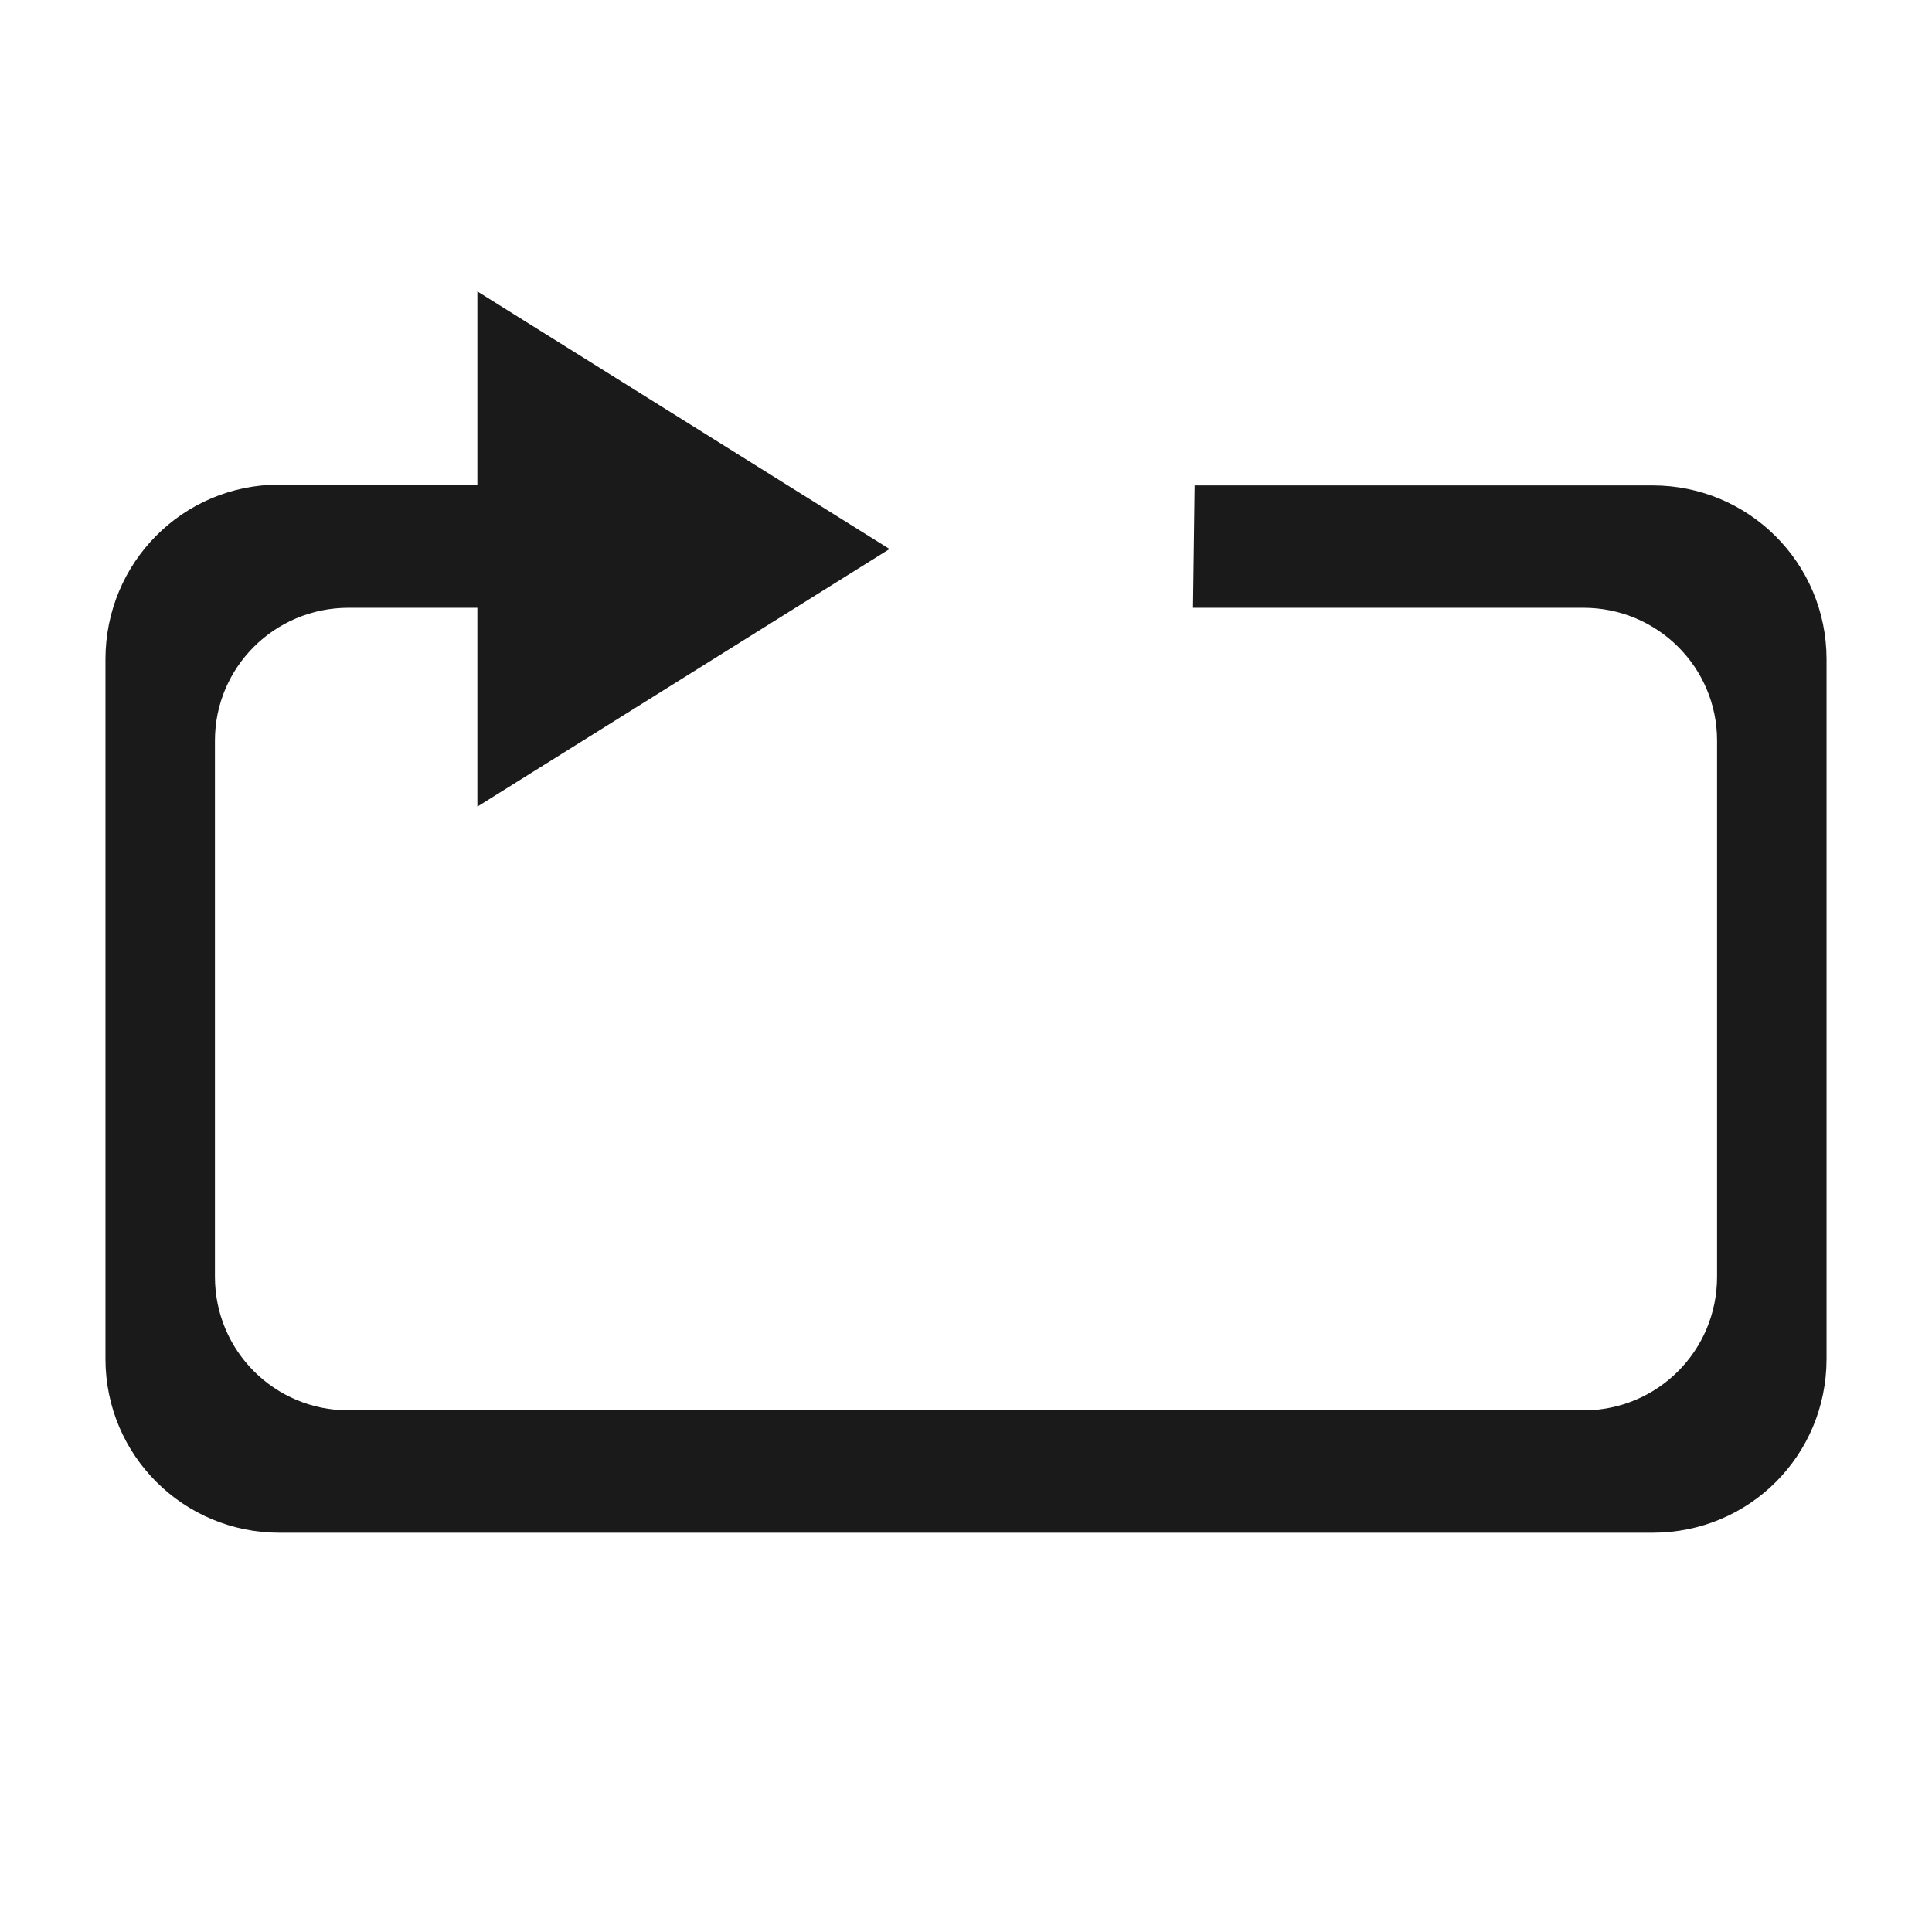 <?xml version="1.0" encoding="UTF-8" standalone="no"?>
<svg
   xmlns:dc="http://purl.org/dc/elements/1.1/"
   xmlns:cc="http://creativecommons.org/ns#"
   xmlns:rdf="http://www.w3.org/1999/02/22-rdf-syntax-ns#"
   xmlns:svg="http://www.w3.org/2000/svg"
   xmlns="http://www.w3.org/2000/svg"
   xmlns:sodipodi="http://sodipodi.sourceforge.net/DTD/sodipodi-0.dtd"
   xmlns:inkscape="http://www.inkscape.org/namespaces/inkscape"
   width="24"
   height="24"
   version="1.1"
   id="svg4"
   sodipodi:docname="media-playlist-repeat.svg"
   inkscape:version="0.92.4 (5da689c313, 2019-01-14)">
  <defs
     id="defs8" />
  <sodipodi:namedview
     pagecolor="#ffffff"
     bordercolor="#666666"
     borderopacity="1"
     objecttolerance="10"
     gridtolerance="10"
     guidetolerance="10"
     inkscape:pageopacity="0"
     inkscape:pageshadow="2"
     inkscape:window-width="1112"
     inkscape:window-height="480"
     id="namedview6"
     showgrid="false"
     inkscape:zoom="9.8333333"
     inkscape:cx="1.0677966"
     inkscape:cy="12"
     inkscape:window-x="0"
     inkscape:window-y="25"
     inkscape:window-maximized="0"
     inkscape:current-layer="svg4" />
  <path
     d="m 5.93,3.62 v 2.4 H 3.47 c -1.2,0 -2.16,0.97 -2.16,2.17 v 8.69 c 0,1.2 0.97,2.16 2.16,2.16 h 17.06 c 1.2,0 2.16,-0.96 2.16,-2.16 V 8.19 c 0,-1.2 -0.97,-2.16 -2.16,-2.16 h -5.69 l -0.02,1.52 h 4.85 c 0.92,0 1.66,0.74 1.66,1.65 v 6.66 c 0,0.92 -0.74,1.66 -1.66,1.66 H 4.33 c -0.92,0 -1.66,-0.74 -1.66,-1.66 V 9.2 c 0,-0.91 0.74,-1.65 1.66,-1.65 h 1.6 v 2.47 l 5.12,-3.2 z"
     id="path2"
     inkscape:connector-curvature="0"
     style="fill:#1a1a1a" />
</svg>
